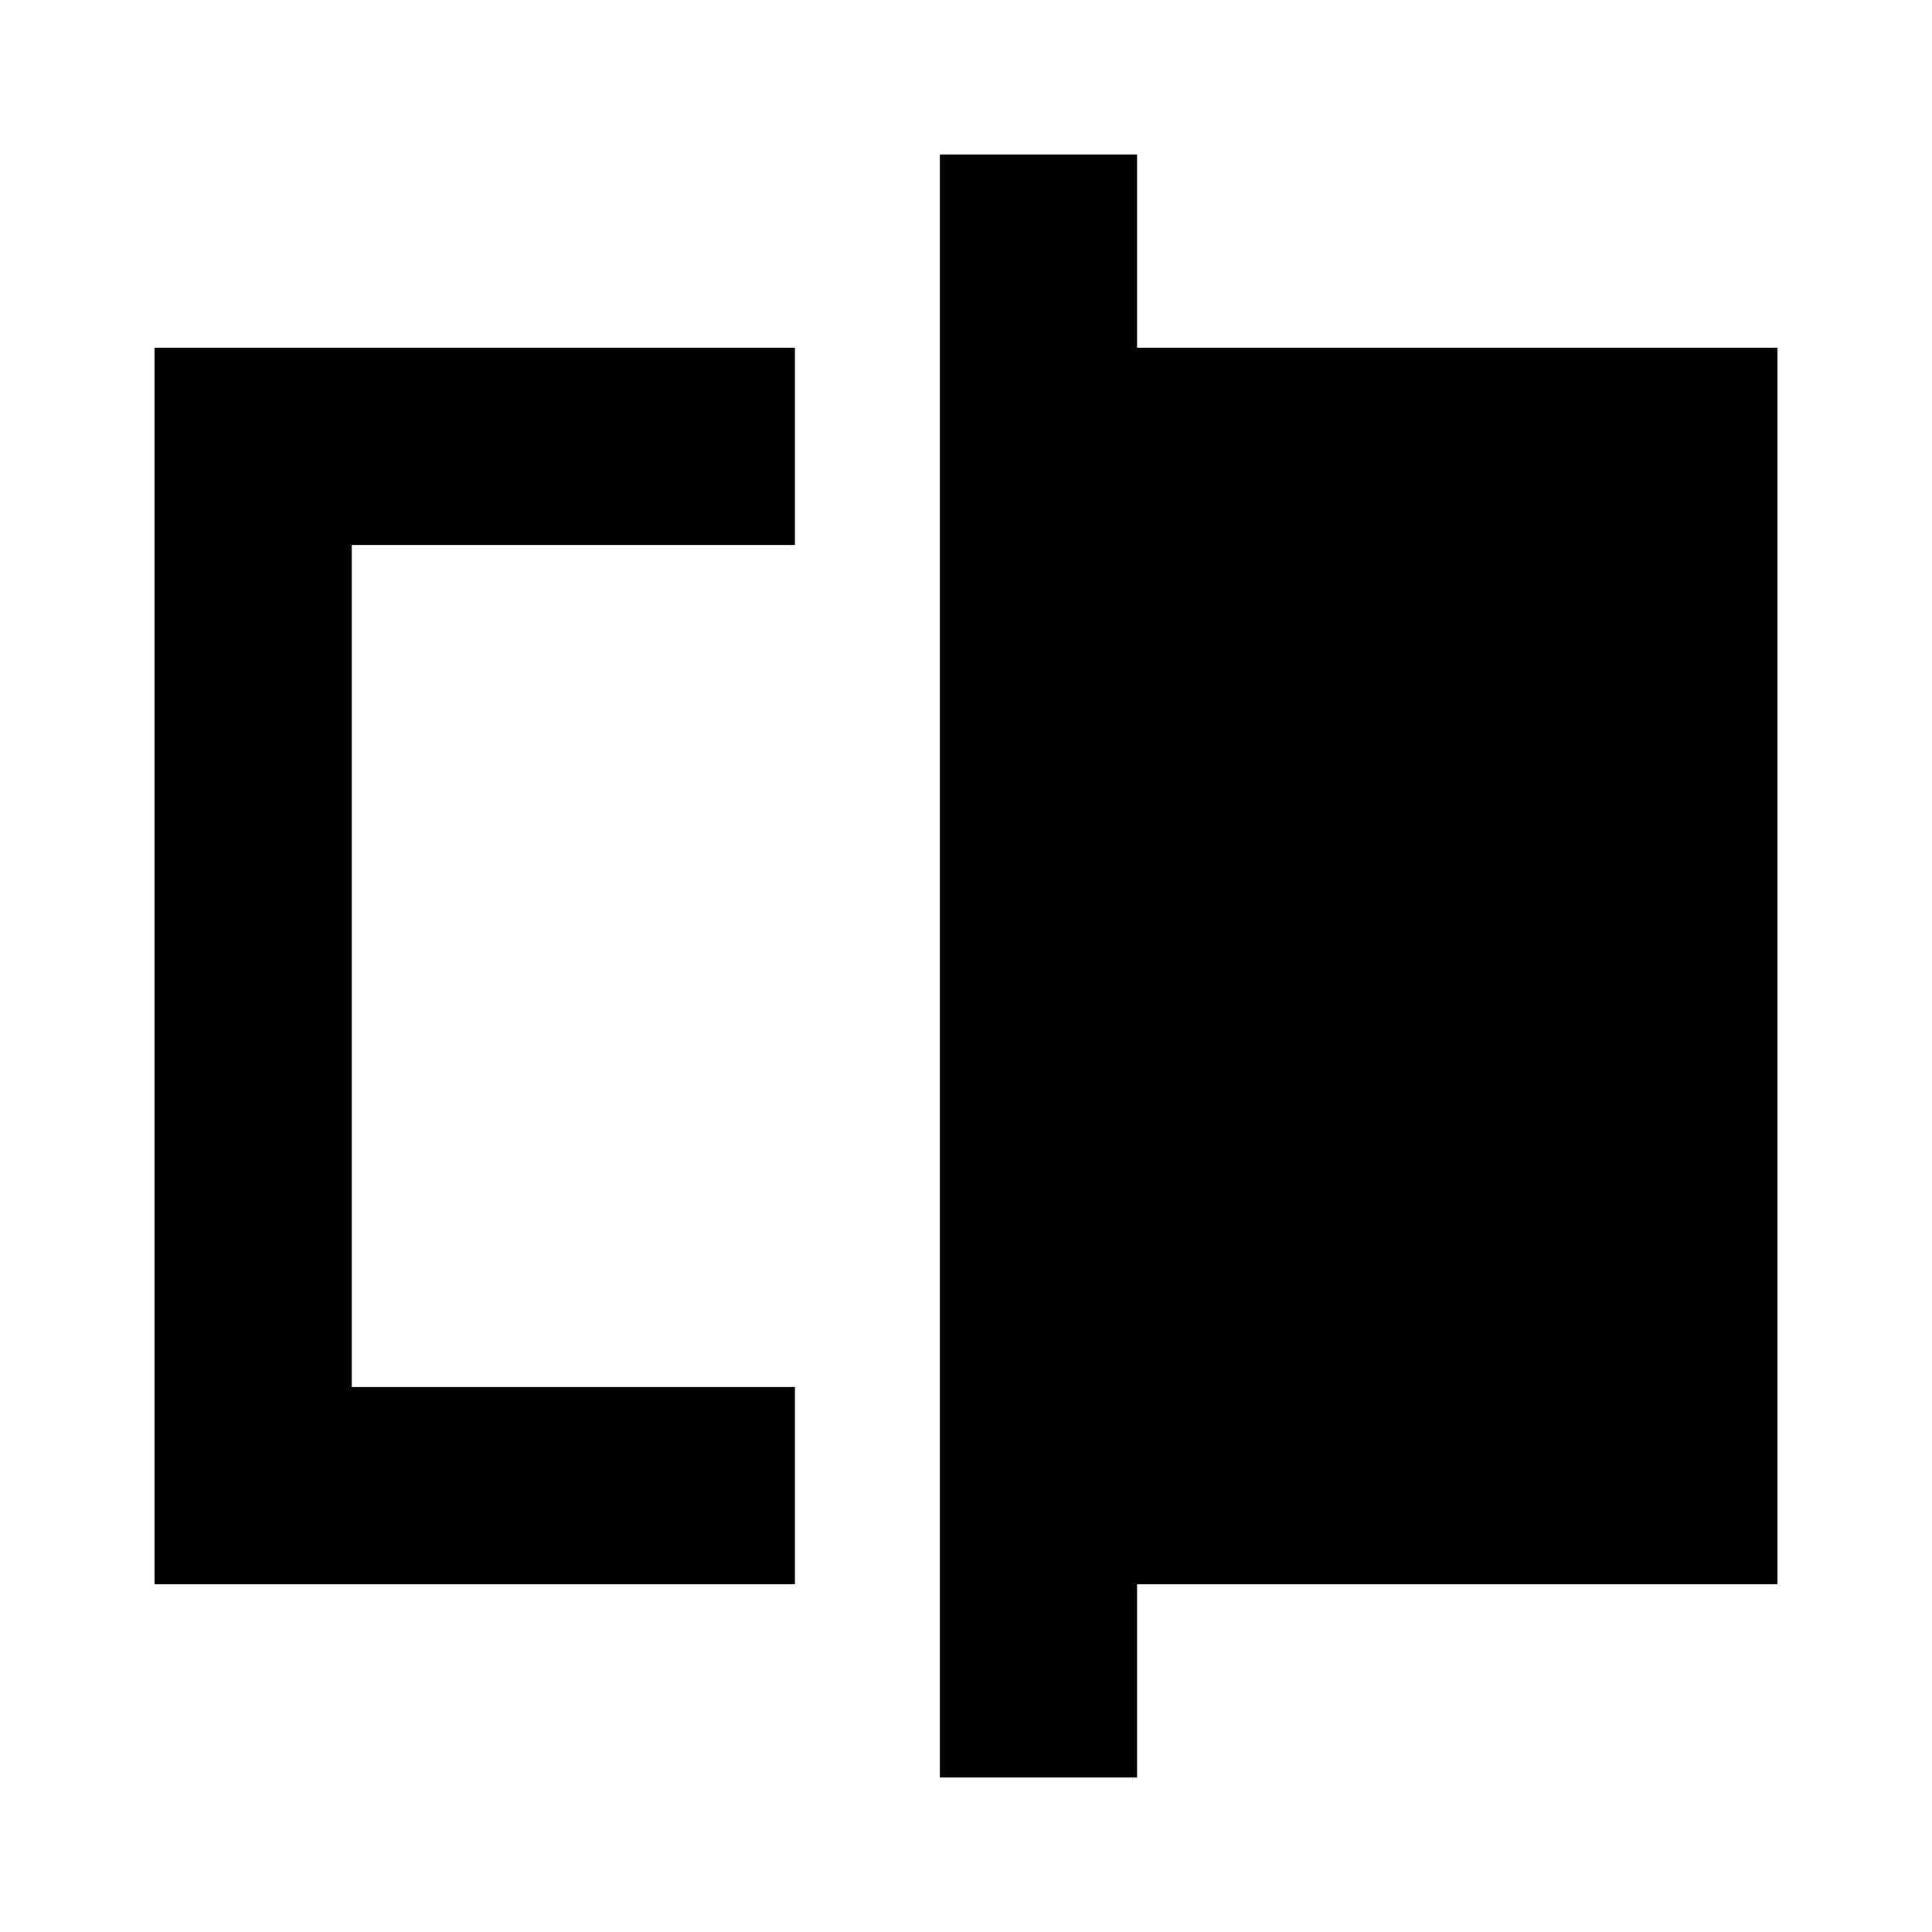 <svg xmlns="http://www.w3.org/2000/svg" height="20" viewBox="0 -960 960 960" width="20"><path d="M76.78-172.78v-614.44H395v98H174.78v418.44H395v98H76.78Zm390.22 96v-806.44h98v96h318.22v614.44H565v96h-98Zm-292.22-194v-418.44 418.44Z"/></svg>